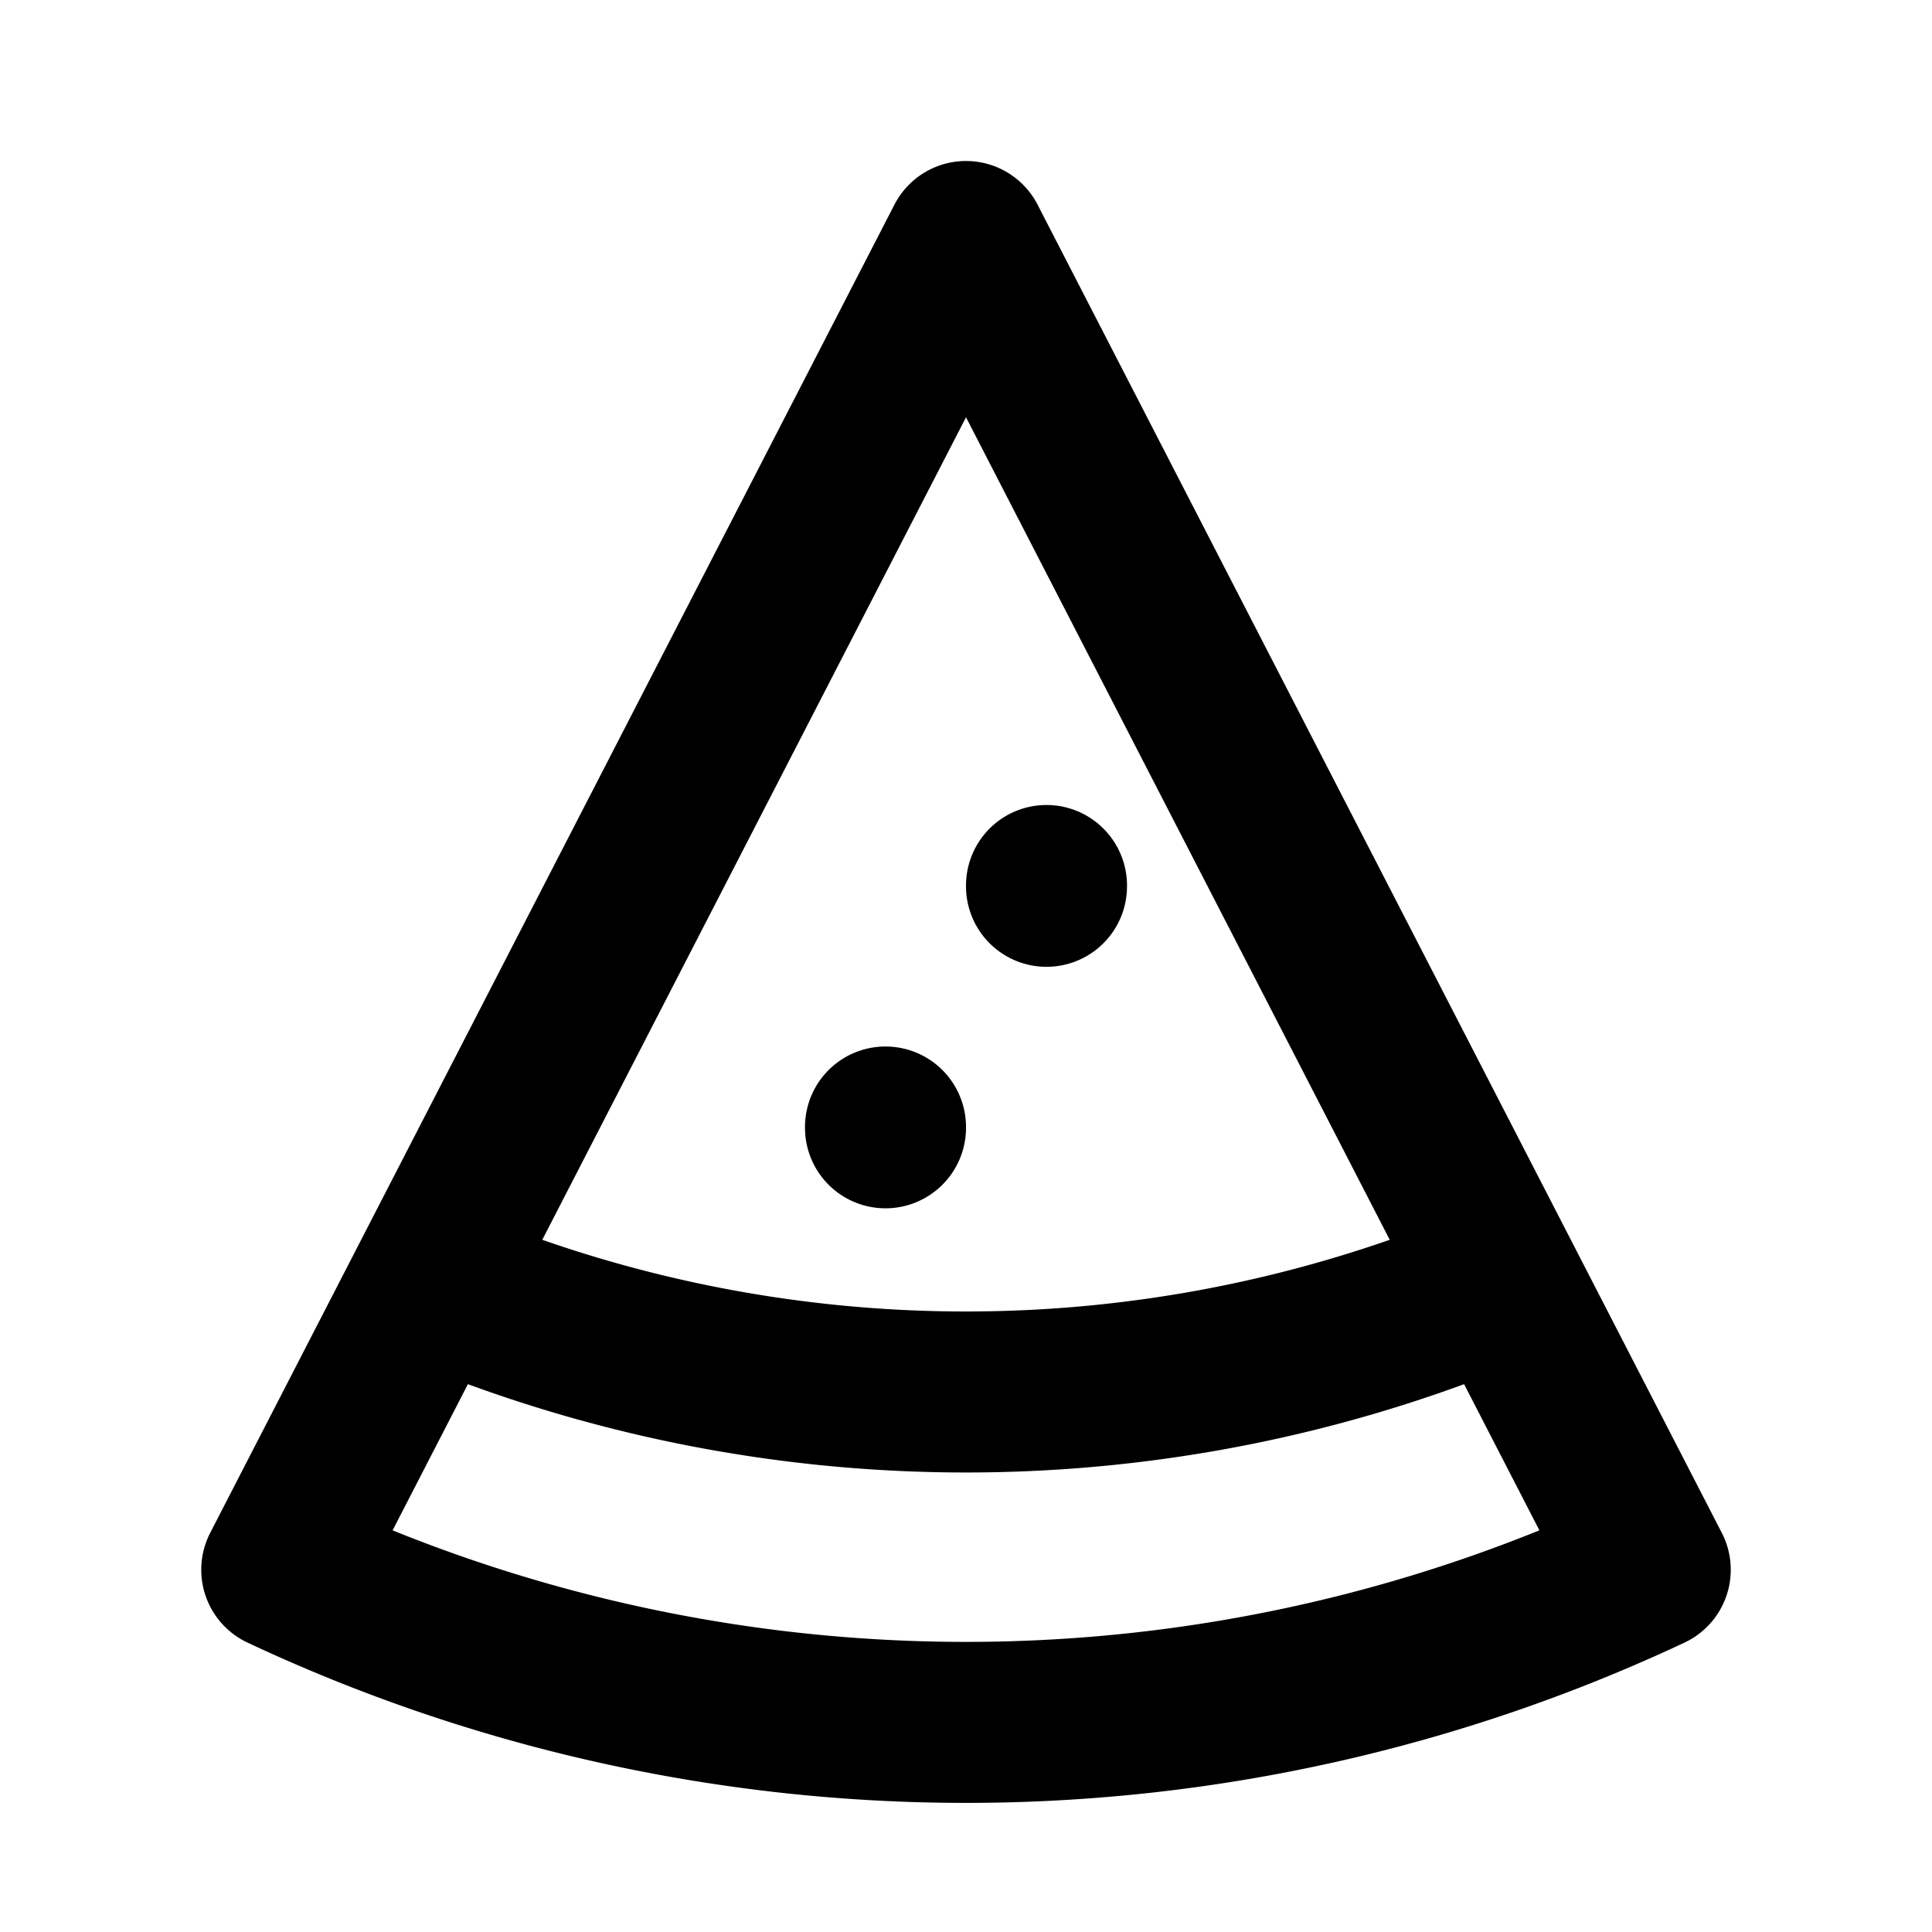 <svg xmlns='http://www.w3.org/2000/svg' width='24' height='24' viewBox='0 0 24 24' stroke-width='2' stroke='currentColor' fill='none' stroke-linecap='round' stroke-linejoin='round'>
    <path fill='none' stroke='none' d='M0 0h24v24H0z' />
    <path d='M12 3L3.5 19.5A20 20 0 0 0 20.5 19.5L12 3M5.5 16A17 17 0 0 0 18.5 16M13 11V11.01M11 14V14.01'/>
</svg>